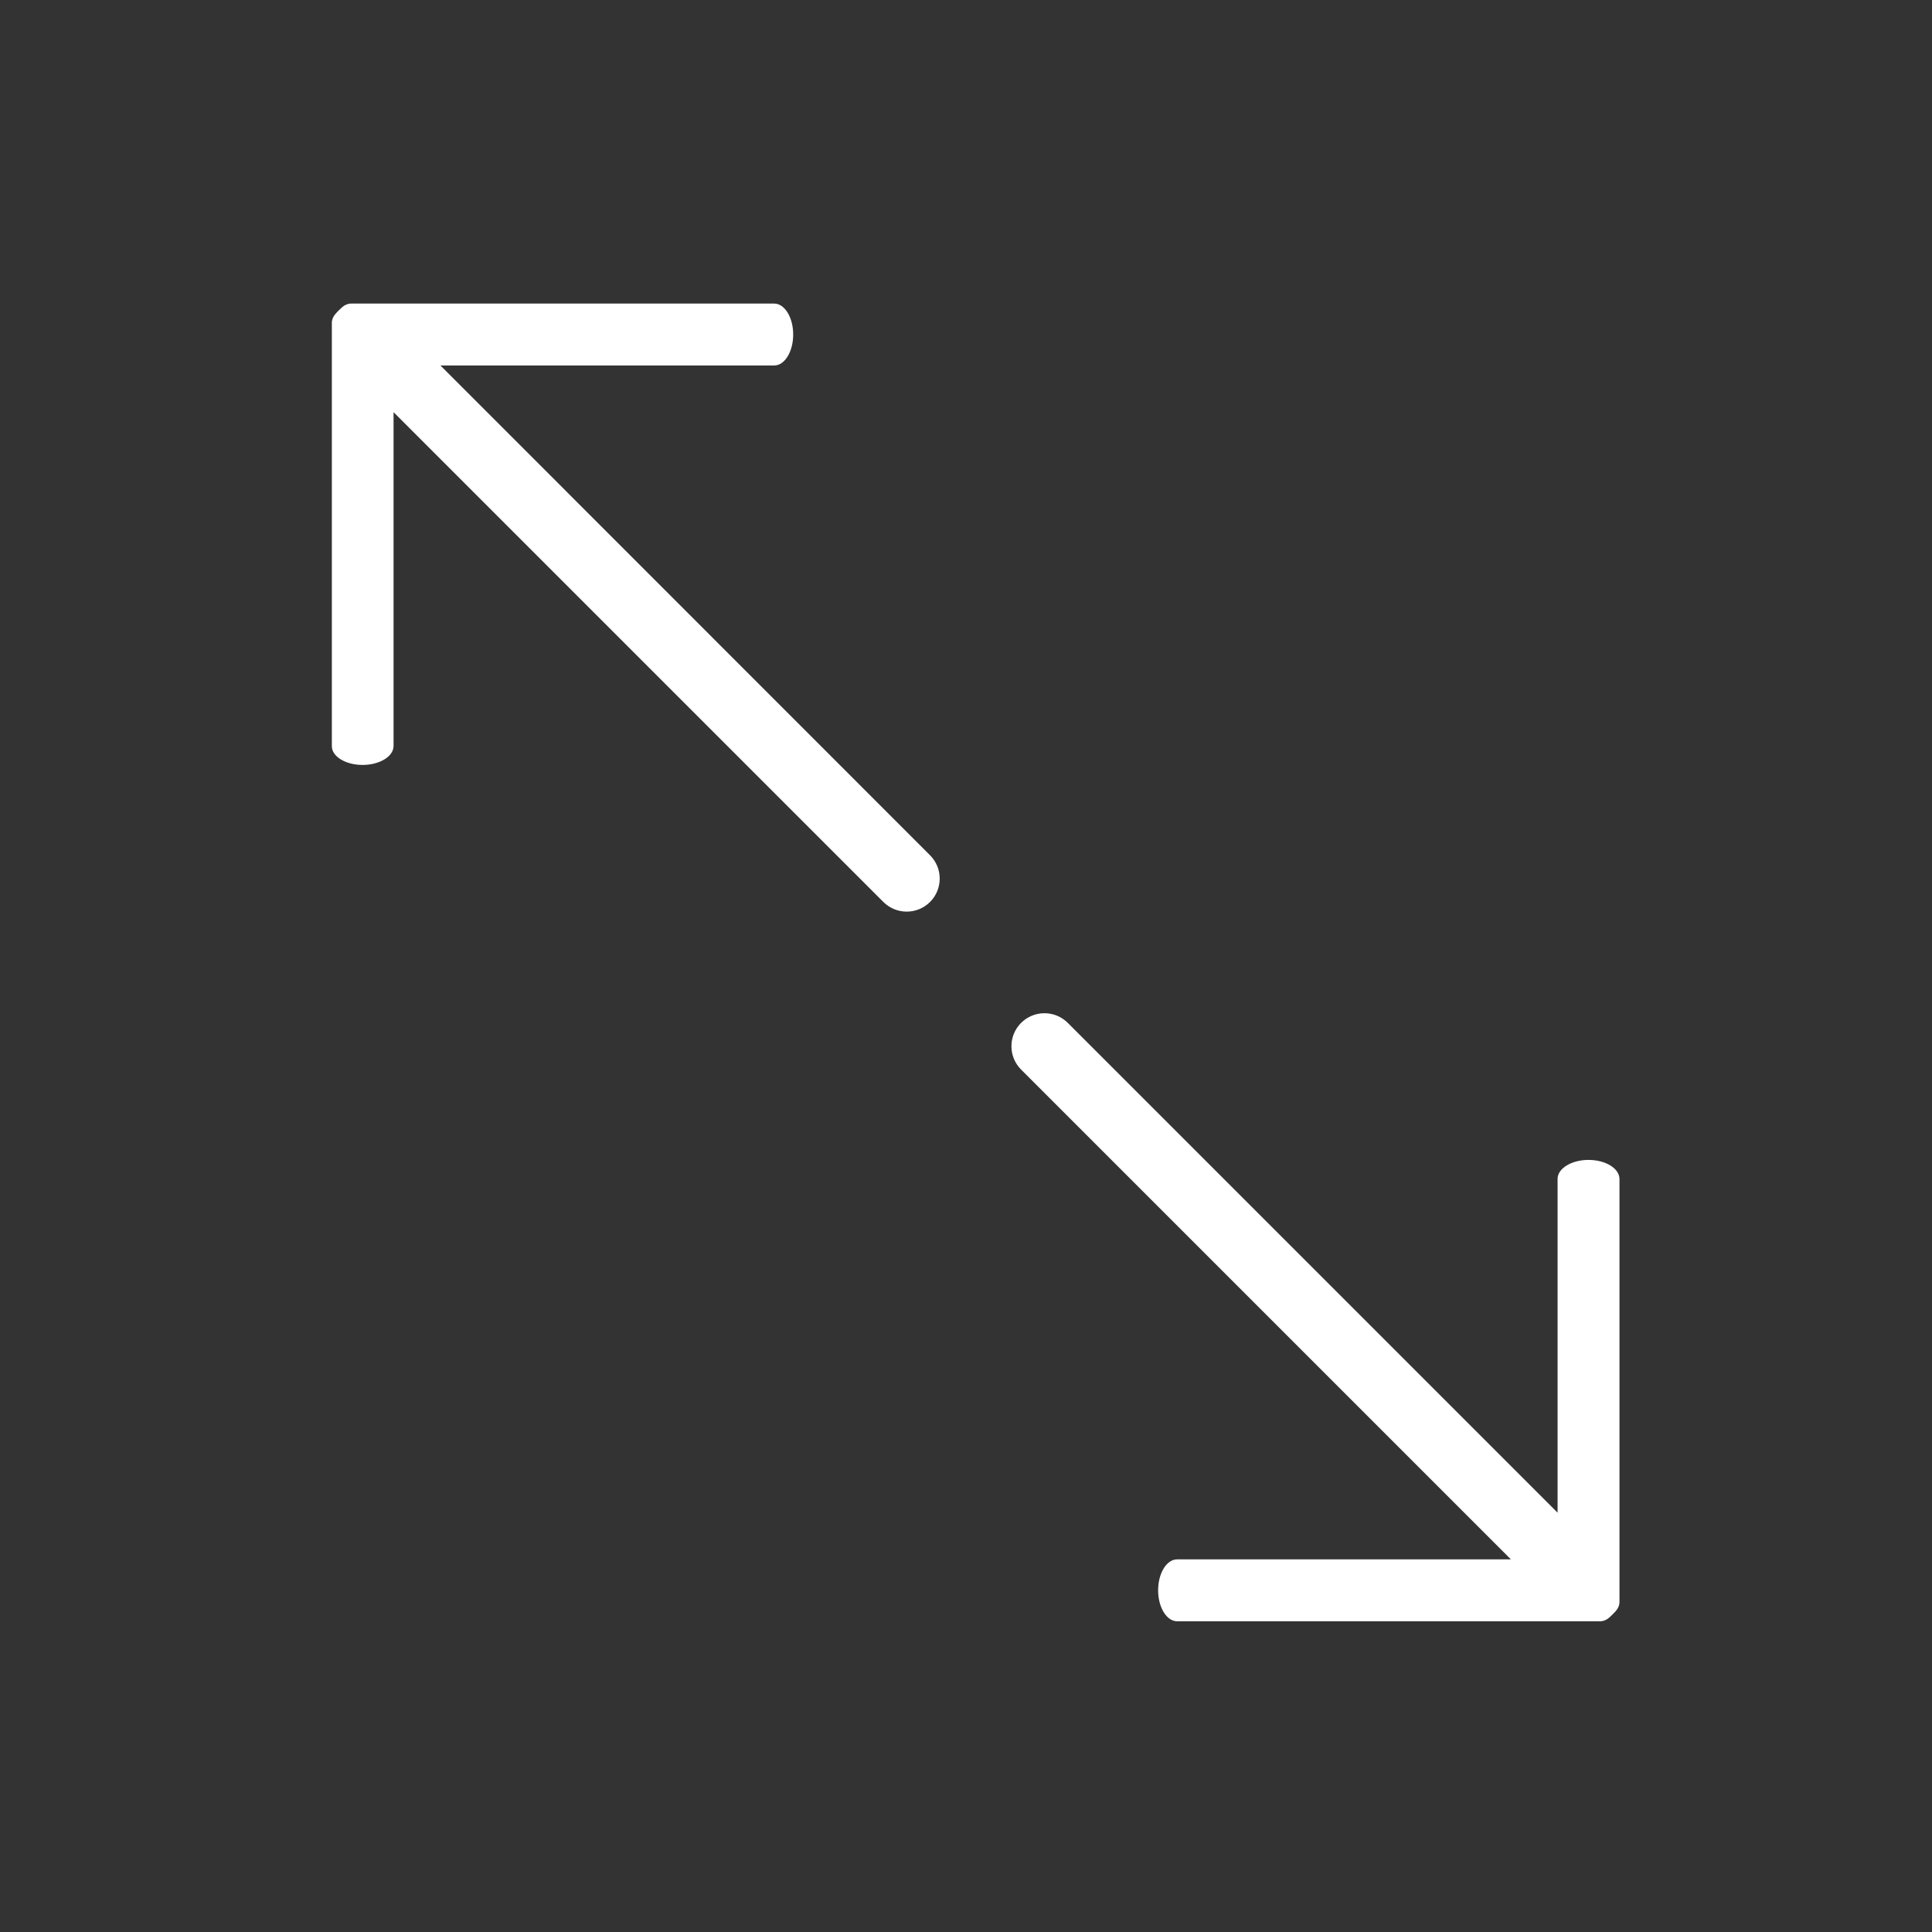 <?xml version="1.0" standalone="no"?><!DOCTYPE svg PUBLIC "-//W3C//DTD SVG 1.1//EN" "http://www.w3.org/Graphics/SVG/1.1/DTD/svg11.dtd"><svg t="1498707467095" class="icon" style="" viewBox="0 0 1024 1024" version="1.1" xmlns="http://www.w3.org/2000/svg" p-id="8690" xmlns:xlink="http://www.w3.org/1999/xlink" width="200" height="200"><rect x="0" y="0" width="1024" height="1024" fill="#333333" stroke="none"/><defs><style type="text/css"></style></defs><path d="M841.956 614.779c-9.102 0-16.403 4.551-16.403 10.05l0 176.924L565.95 542.151c-6.827-6.827-17.92-6.827-24.747 0-6.827 6.827-6.827 17.92 0 24.747l259.603 259.603L623.881 826.501c-5.594 0-10.05 7.396-10.05 16.403 0 9.102 4.551 16.403 10.05 16.403l224.237 0c1.707 0 3.319-0.664 4.741-1.896 1.233-1.138 2.465-2.276 3.603-3.603 1.233-1.422 1.896-3.034 1.896-4.741L858.359 624.924C858.359 619.33 851.058 614.779 841.956 614.779z" p-id="8691" class="selected" fill="#ffffff"></path><path d="M192.19 405.428c9.102 0 16.403-4.551 16.403-10.05l0-176.924 259.603 259.603c6.827 6.827 17.92 6.827 24.747 0 6.827-6.827 6.827-17.92 0-24.747L233.434 193.707l176.924 0c5.594 0 10.05-7.396 10.05-16.403 0-9.102-4.551-16.403-10.05-16.403l-224.237 0c-1.707 0-3.319 0.664-4.741 1.896-1.233 1.138-2.465 2.276-3.603 3.603-1.233 1.422-1.896 3.034-1.896 4.741l0 224.237C175.787 400.972 183.182 405.428 192.19 405.428z" p-id="8692" class="selected" fill="#ffffff"></path></svg>